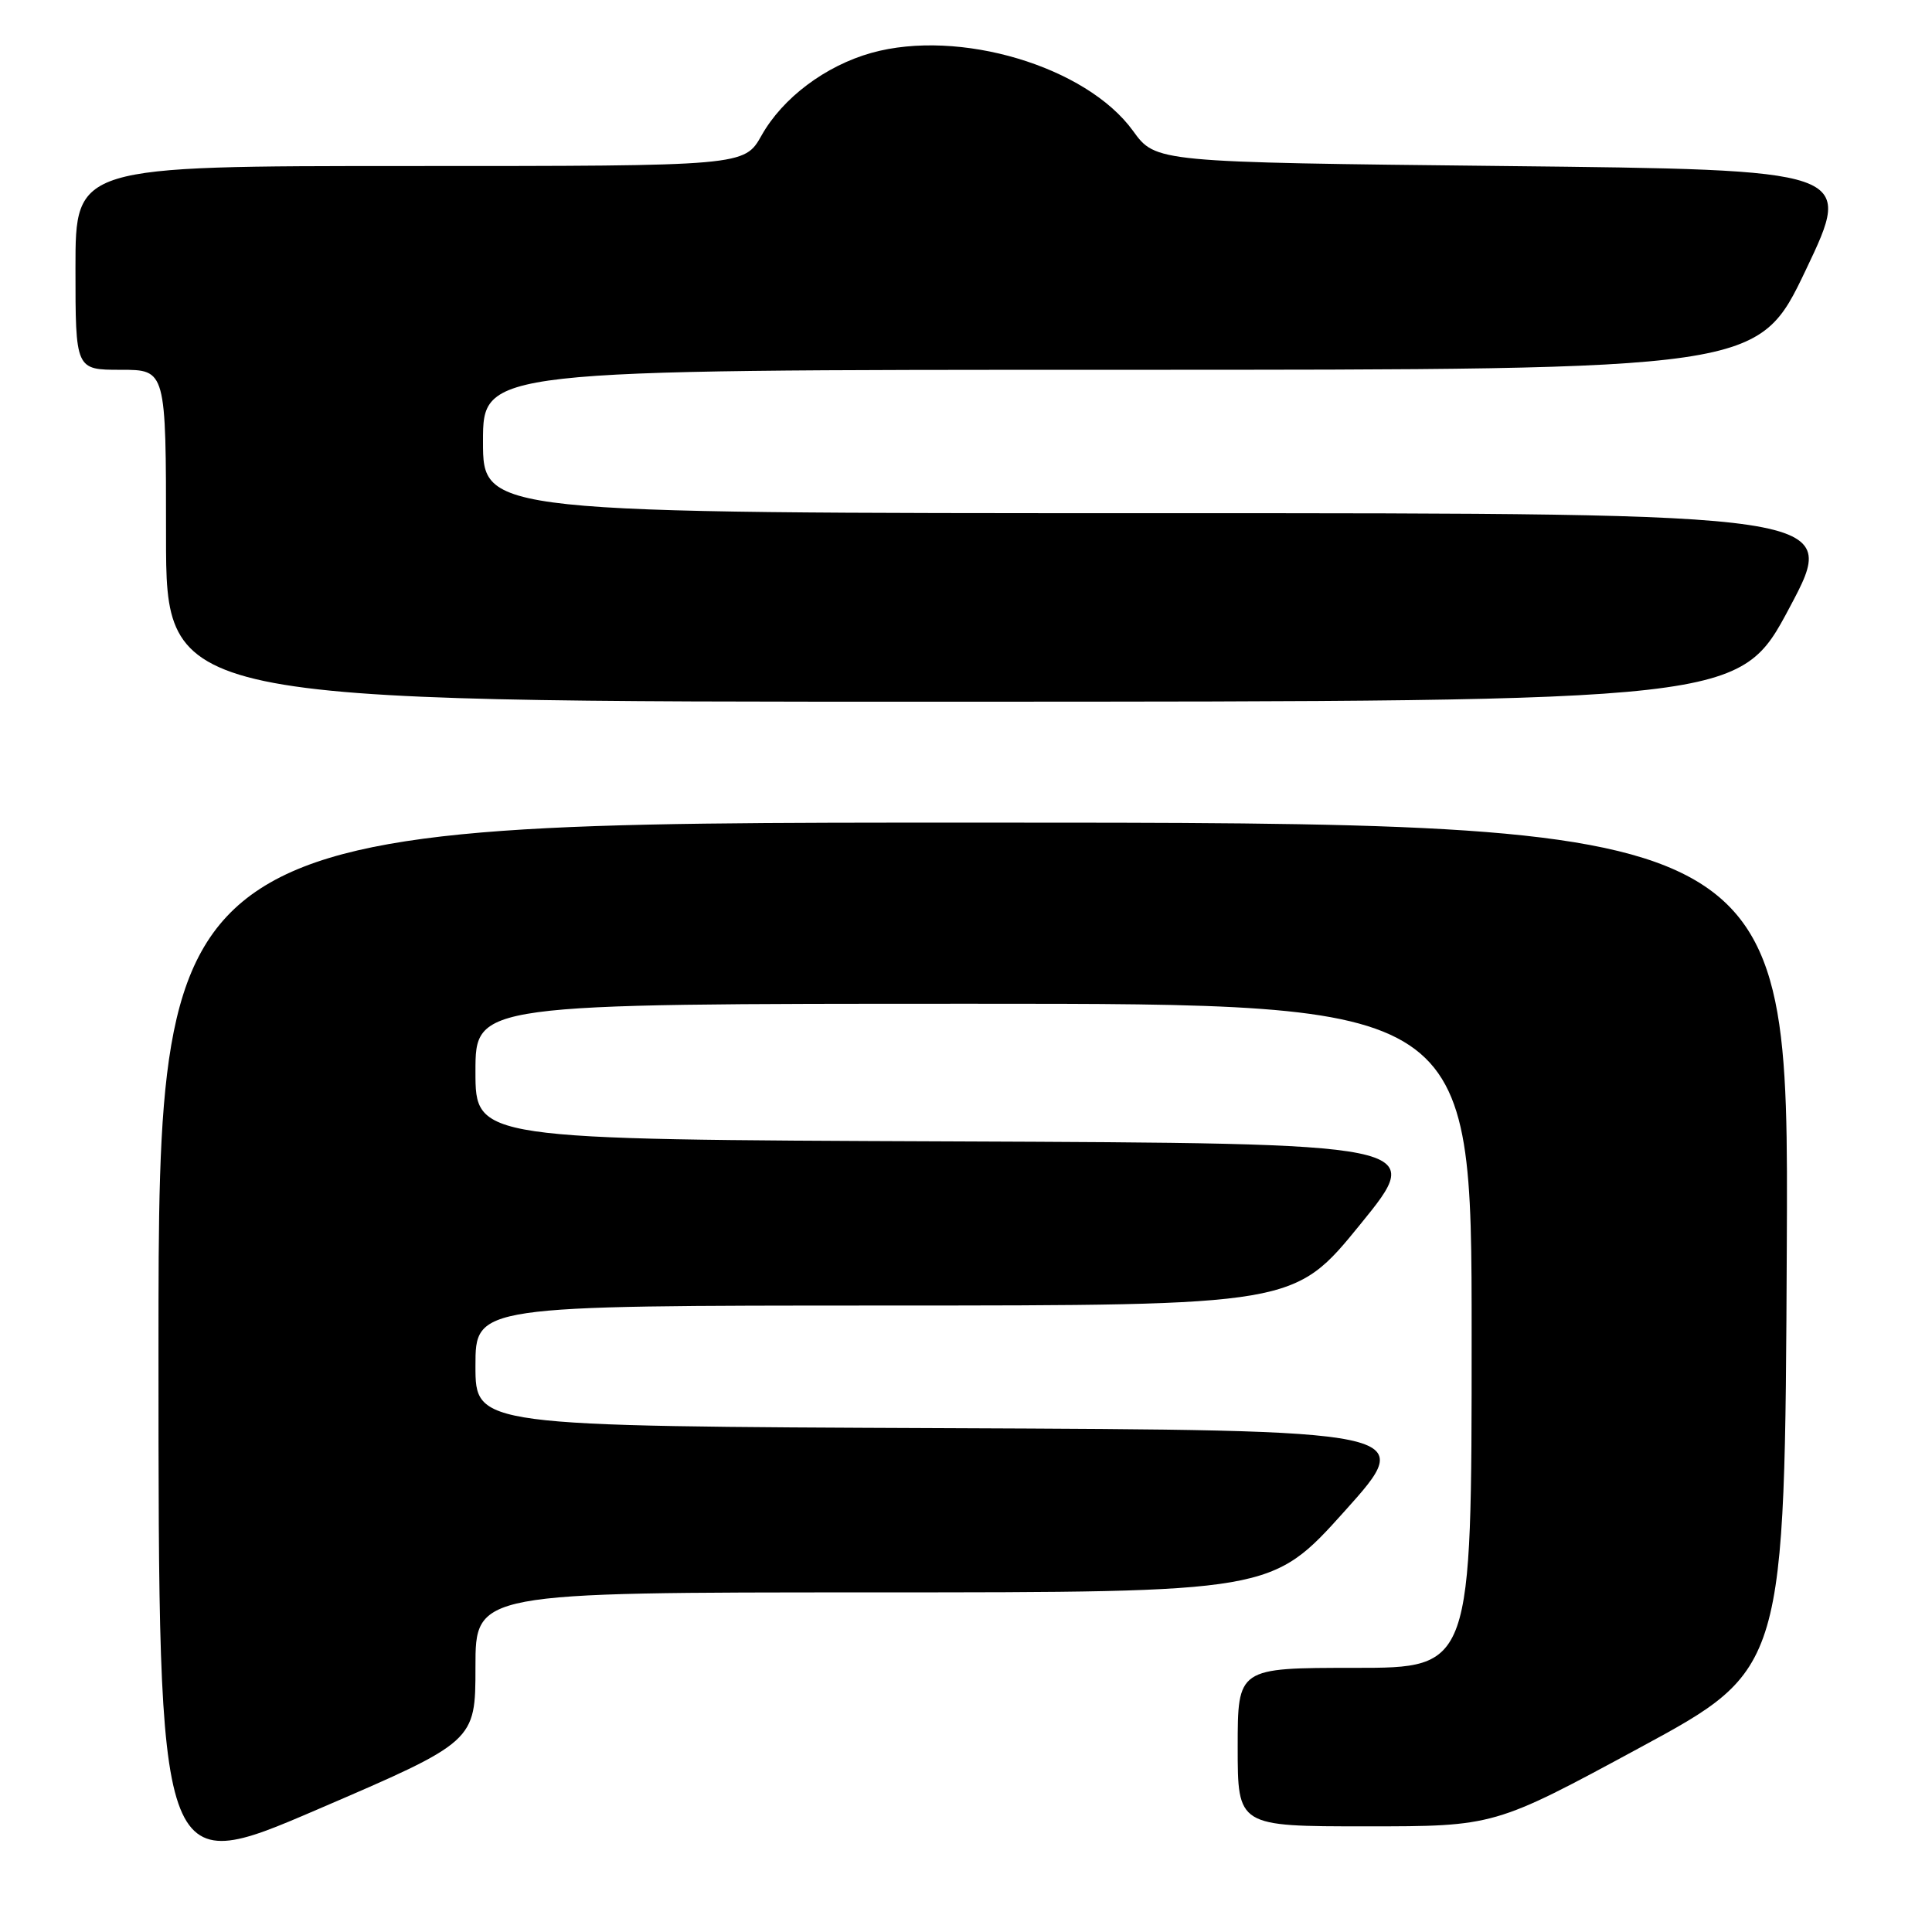 <?xml version="1.0" encoding="UTF-8" standalone="no"?>
<!DOCTYPE svg PUBLIC "-//W3C//DTD SVG 1.1//EN" "http://www.w3.org/Graphics/SVG/1.1/DTD/svg11.dtd" >
<svg xmlns="http://www.w3.org/2000/svg" xmlns:xlink="http://www.w3.org/1999/xlink" version="1.1" viewBox="0 0 256 256">
 <g >
 <path fill="currentColor"
d=" M 63.00 220.88 C 63.00 211.00 63.00 211.00 115.75 211.00 C 168.50 210.99 168.50 210.99 178.16 200.25 C 187.81 189.50 187.81 189.50 125.41 189.24 C 63.00 188.98 63.00 188.98 63.00 180.99 C 63.00 173.00 63.00 173.00 117.25 172.99 C 171.50 172.98 171.50 172.98 180.24 162.24 C 188.98 151.50 188.98 151.50 125.99 151.24 C 63.00 150.99 63.00 150.99 63.00 141.99 C 63.00 133.00 63.00 133.00 129.00 133.00 C 195.00 133.00 195.00 133.00 195.00 177.00 C 195.00 221.00 195.00 221.00 179.50 221.00 C 164.00 221.00 164.00 221.00 164.00 231.50 C 164.00 242.00 164.00 242.00 181.01 242.00 C 198.02 242.00 198.02 242.00 217.26 231.59 C 236.50 221.18 236.50 221.18 236.76 165.09 C 237.02 109.00 237.02 109.00 129.01 109.00 C 21.00 109.00 21.00 109.00 21.00 178.91 C 21.00 248.82 21.00 248.82 42.00 239.79 C 63.00 230.76 63.00 230.76 63.00 220.88 Z  M 237.14 80.48 C 243.78 68.00 243.78 68.00 153.89 68.00 C 64.00 68.00 64.00 68.00 64.00 58.50 C 64.00 49.00 64.00 49.00 148.49 49.00 C 232.97 49.00 232.97 49.00 239.29 35.75 C 245.60 22.50 245.60 22.50 199.37 22.00 C 153.14 21.50 153.14 21.50 150.13 17.34 C 143.93 8.78 127.08 3.76 115.46 7.01 C 109.37 8.72 103.71 12.97 100.92 17.93 C 98.63 22.00 98.63 22.00 54.32 22.00 C 10.00 22.00 10.00 22.00 10.00 35.50 C 10.00 49.00 10.00 49.00 16.00 49.00 C 22.00 49.00 22.00 49.00 22.00 71.00 C 22.00 93.00 22.00 93.00 126.25 92.98 C 230.50 92.96 230.50 92.96 237.14 80.48 Z "/>
</g>
</svg>